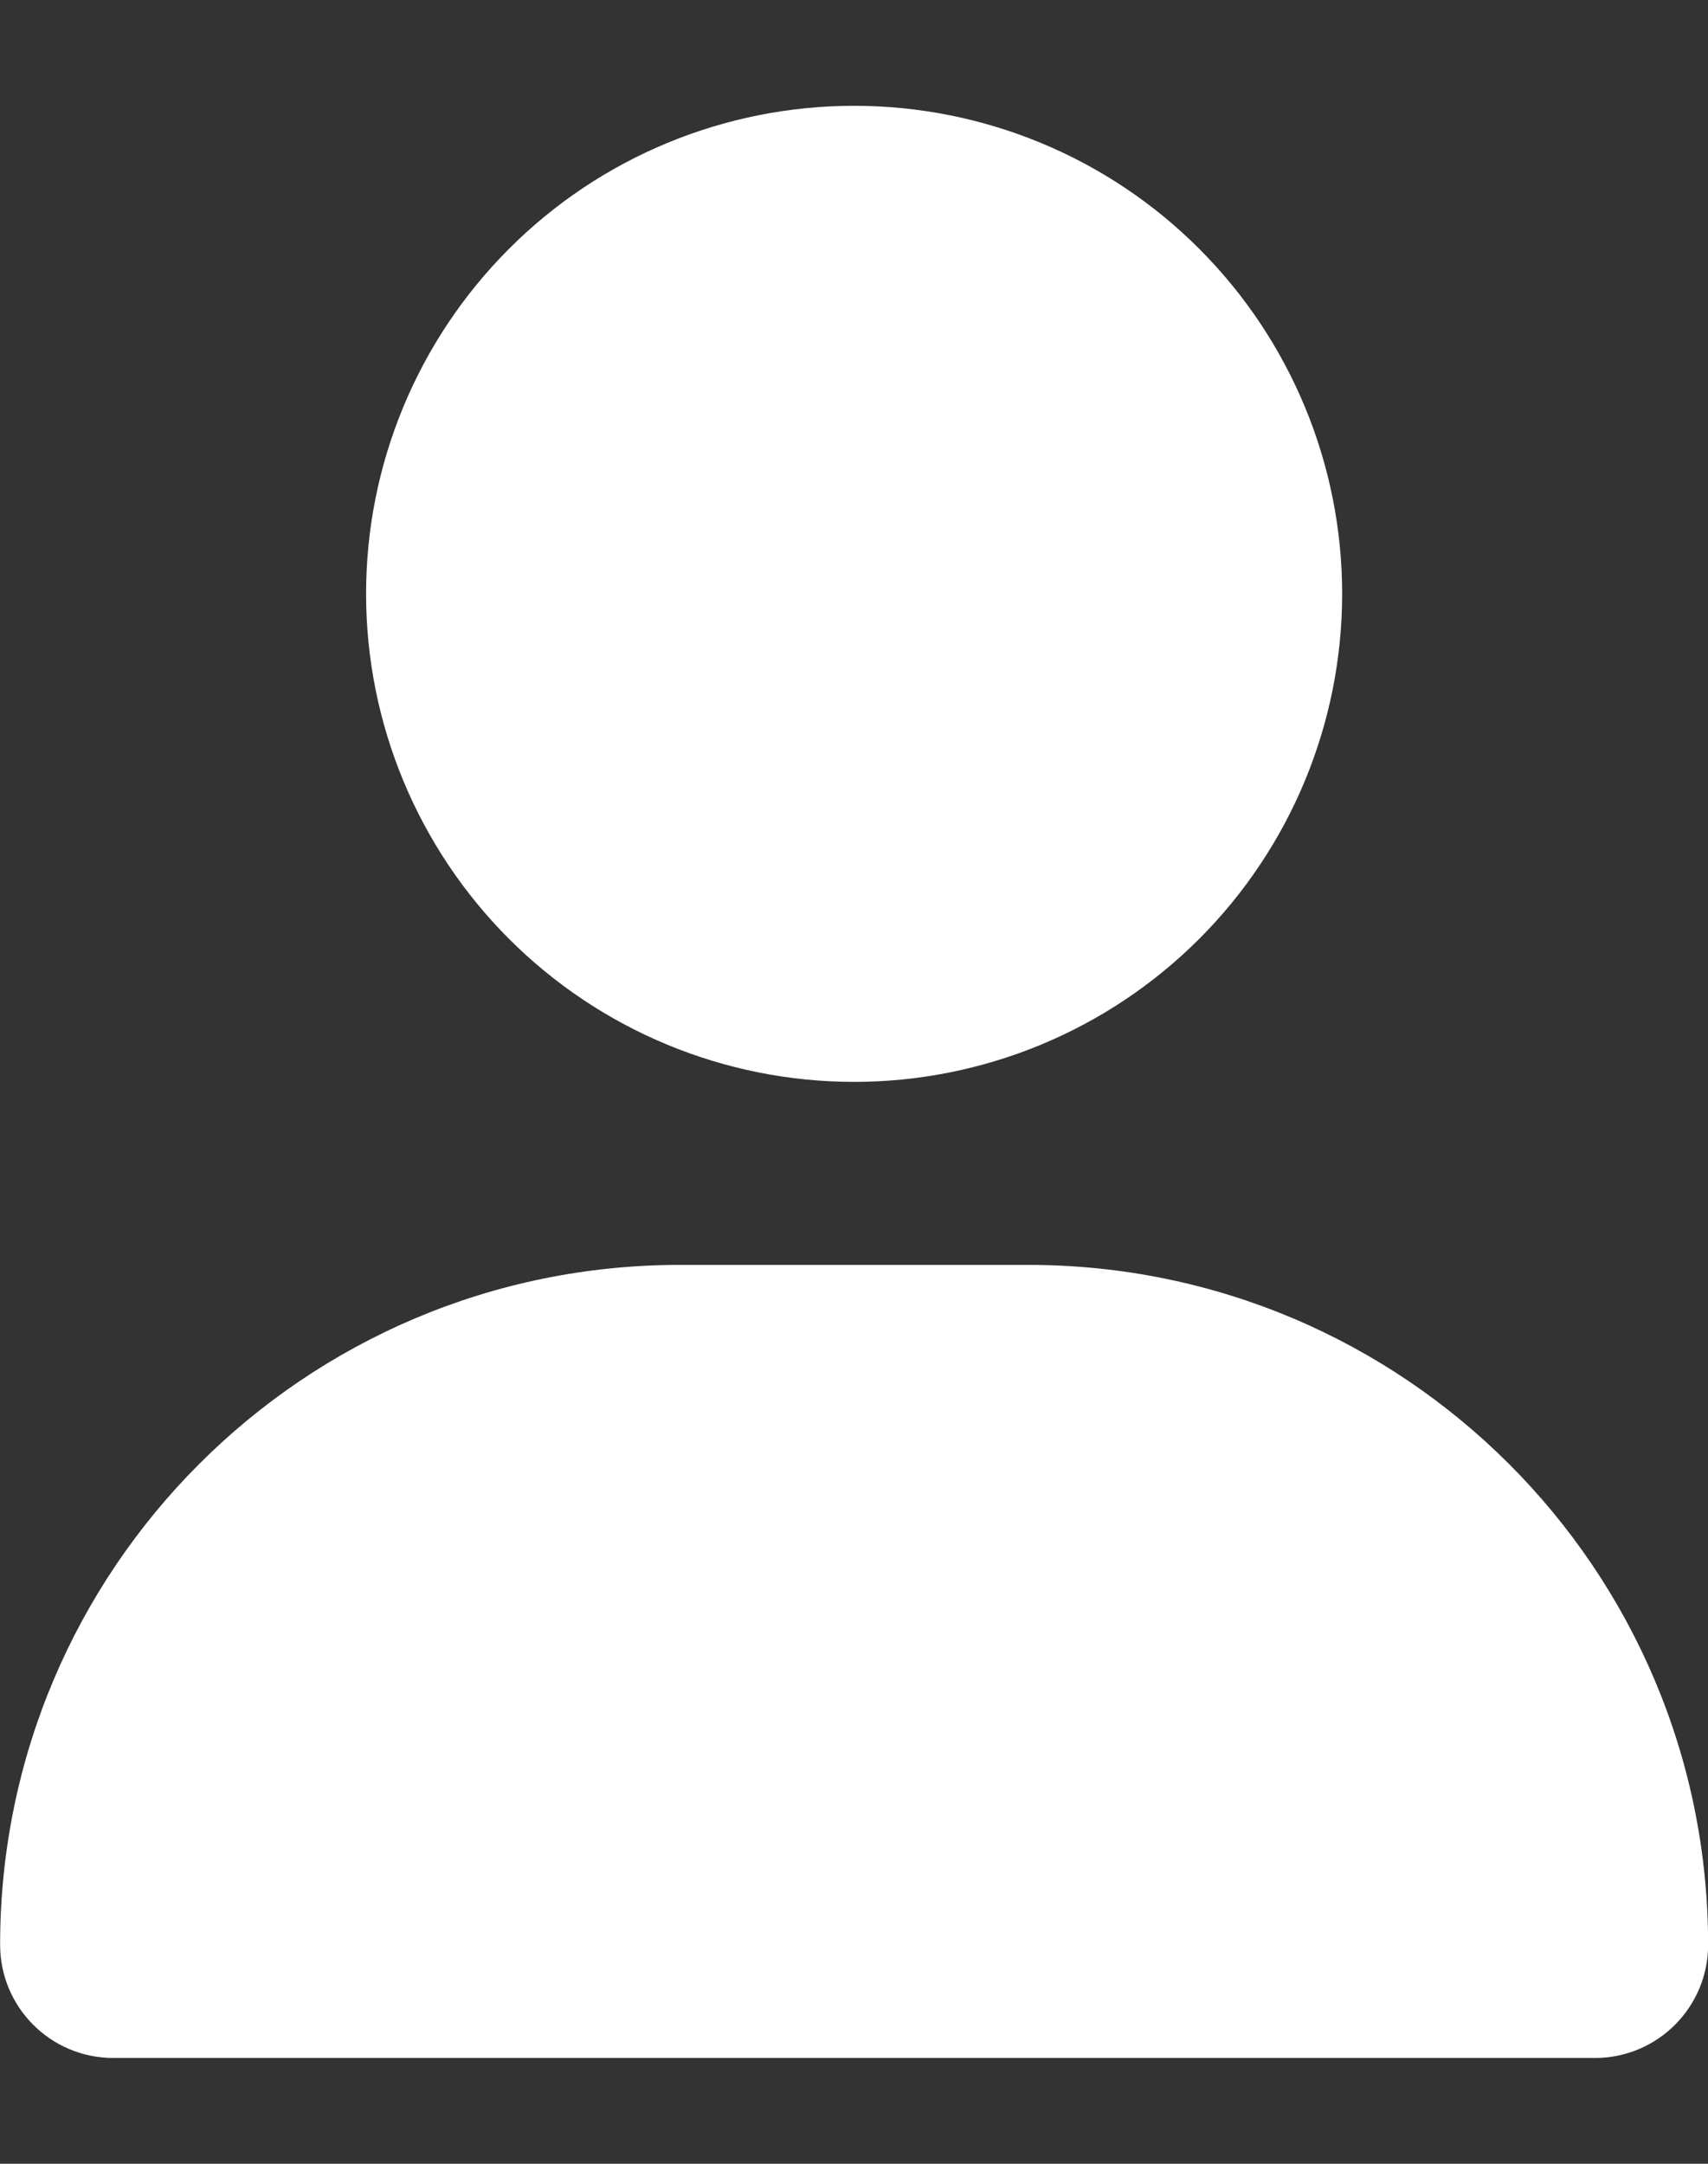 <svg width="15" height="19" viewBox="0 0 15 19" fill="none" xmlns="http://www.w3.org/2000/svg">
<rect x="0" y="0" width="15" height="19" fill="#333333" stroke="none"/>
<path d="M7.501 9.5C8.638 9.5 9.728 9.048 10.531 8.245C11.335 7.441 11.787 6.351 11.787 5.214C11.787 4.078 11.335 2.988 10.531 2.184C9.728 1.38 8.638 0.929 7.501 0.929C6.364 0.929 5.274 1.38 4.471 2.184C3.667 2.988 3.215 4.078 3.215 5.214C3.215 6.351 3.667 7.441 4.471 8.245C5.274 9.048 6.364 9.5 7.501 9.5ZM5.971 11.107C2.673 11.107 0.001 13.779 0.001 17.077C0.001 17.626 0.446 18.071 0.995 18.071H14.007C14.556 18.071 15.001 17.626 15.001 17.077C15.001 13.779 12.329 11.107 9.031 11.107H5.971Z" fill="white"/>
</svg>
